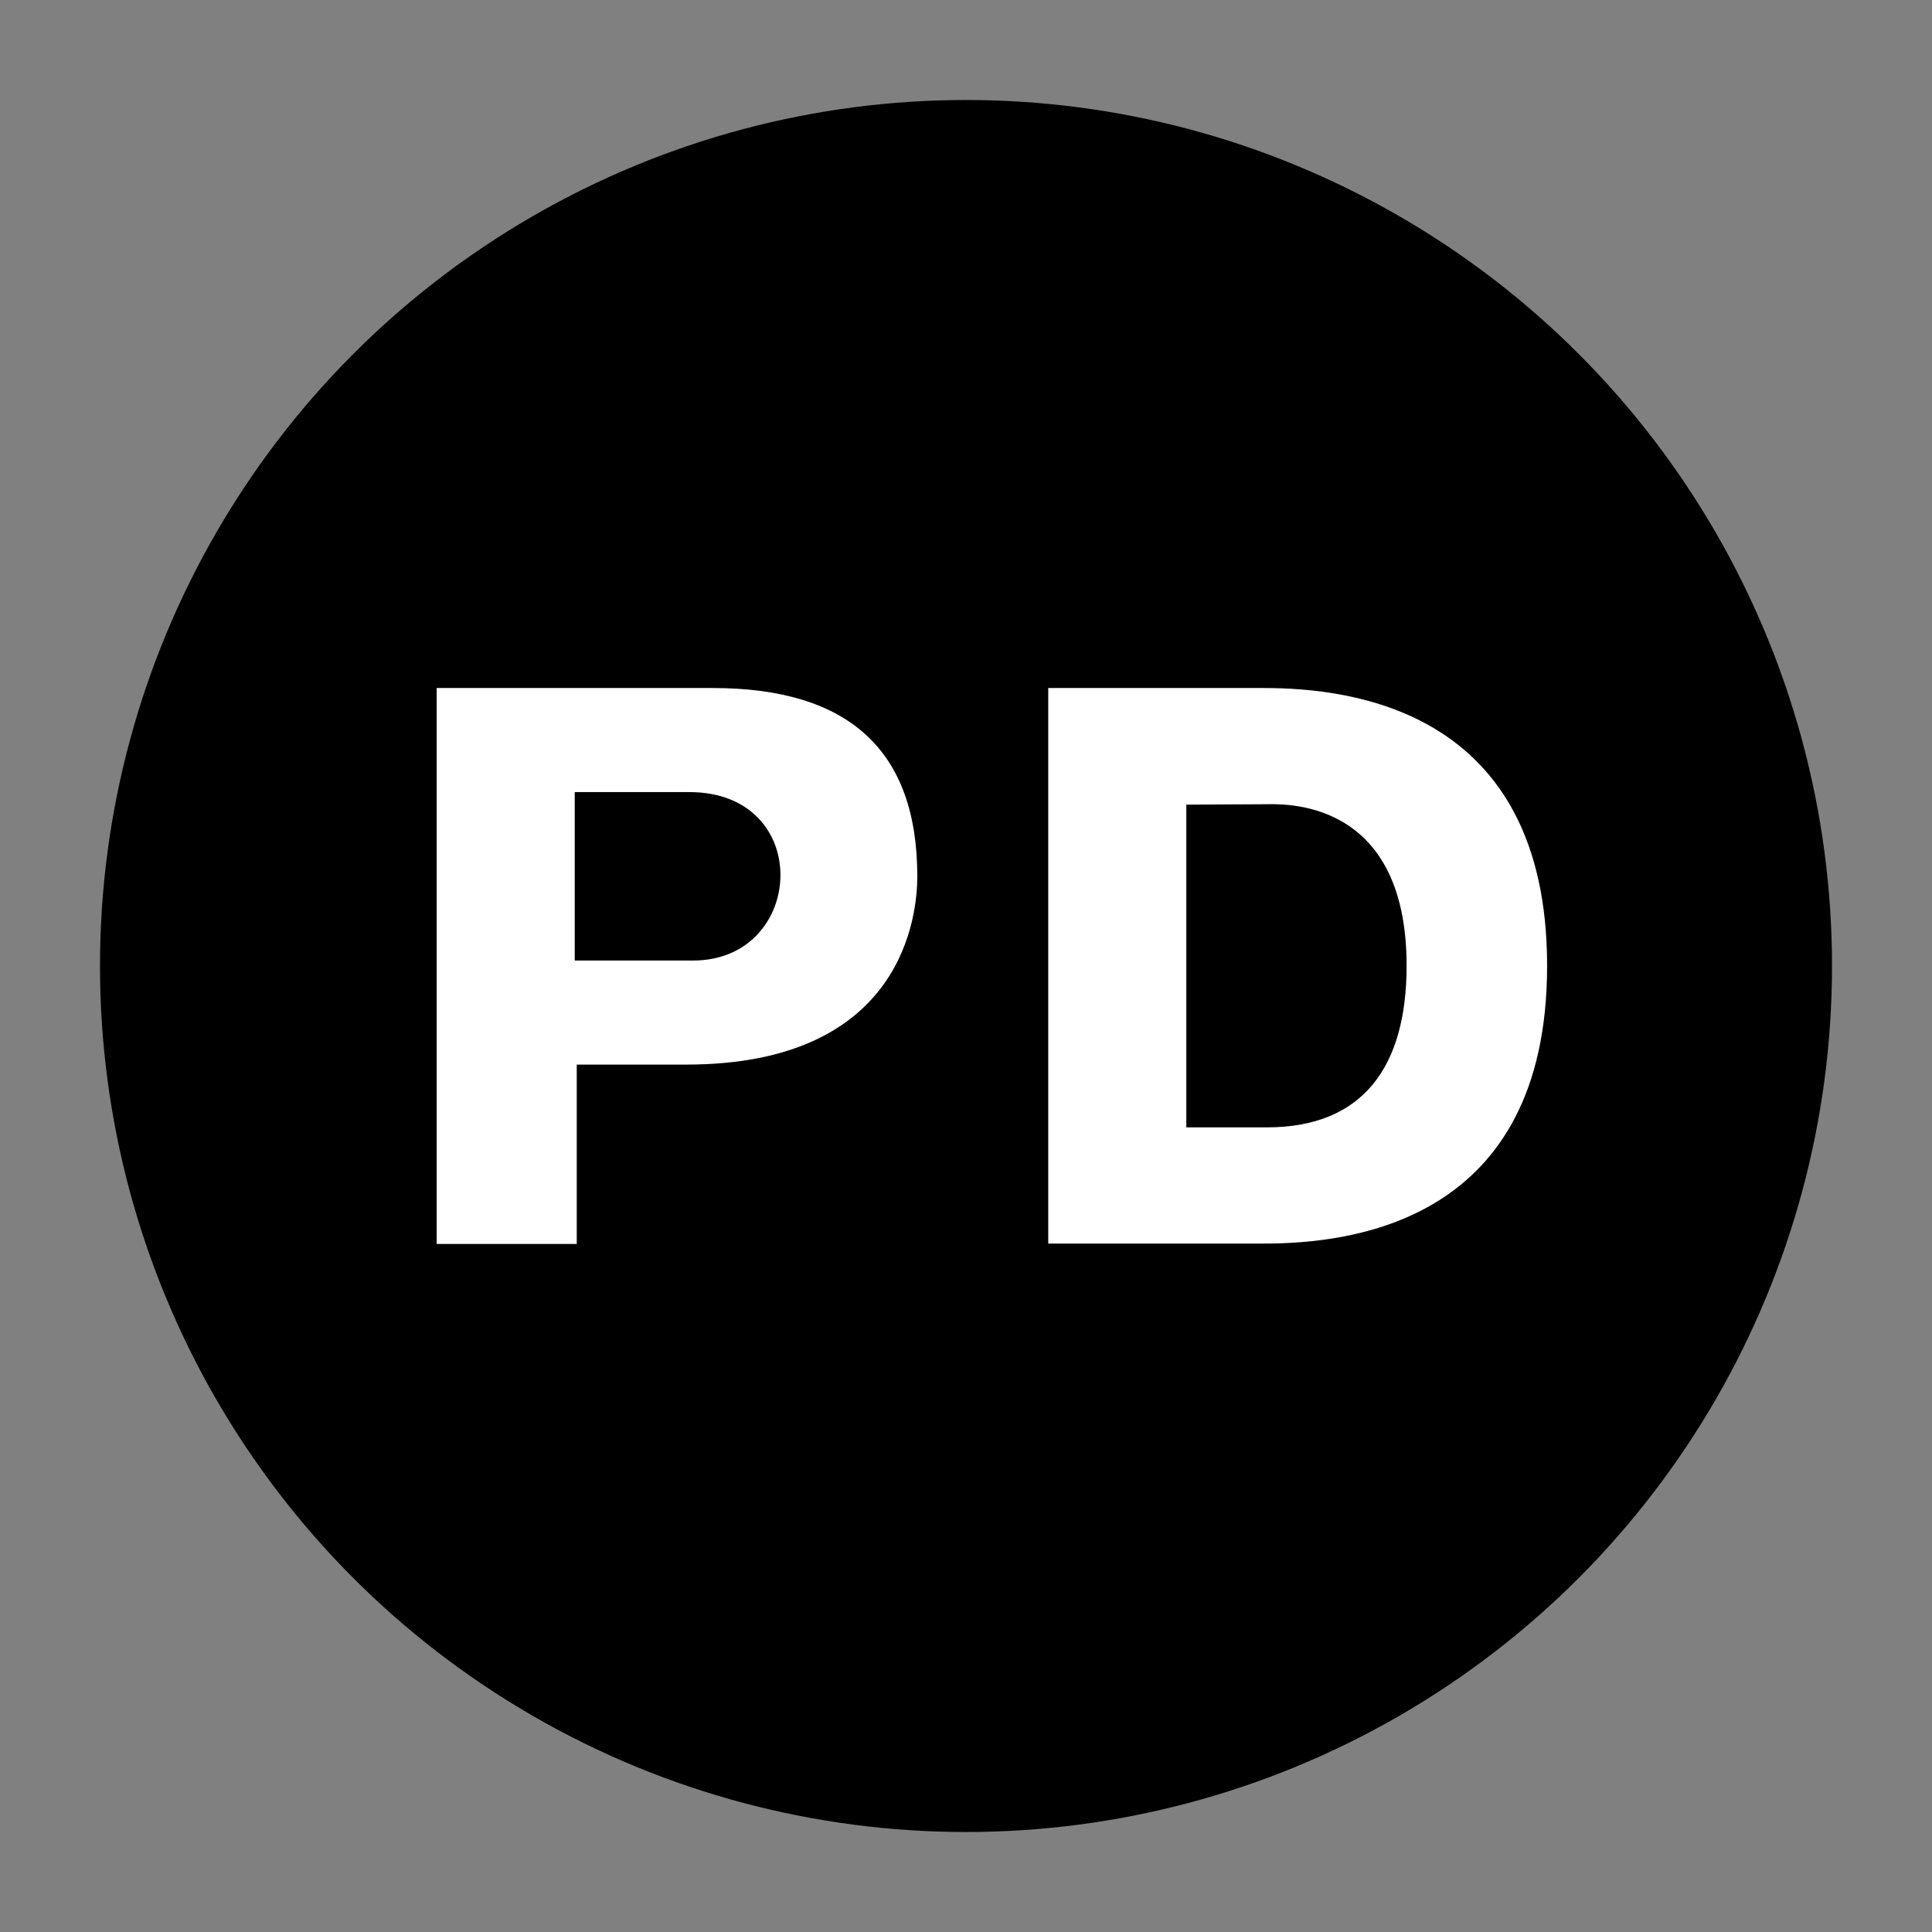 <?xml version="1.0" ?><!DOCTYPE svg  PUBLIC '-//W3C//DTD SVG 1.1//EN'  'http://www.w3.org/Graphics/SVG/1.1/DTD/svg11.dtd'><svg height="512px" style="enable-background:new 0 0 512 512;" version="1.1" viewBox="0 0 512 512" width="512px" xml:space="preserve" xmlns="http://www.w3.org/2000/svg" xmlns:xlink="http://www.w3.org/1999/xlink"><rect x="0" y="0" width="512" height="512" fill="#808080" stroke="none"/><g id="comp_x5F_69-creative-commons-pd-alt"><g><circle cx="256" cy="256" r="229.5"/><g><path d="M334.883,182.333h-57.087v147.227h57.087c22.965,0,75.117-5.473,75.117-73.614     C410,187.913,357.848,182.333,334.883,182.333z" style="fill:#FFFFFF;"/><path d="M335.742,298.763h-21.355v-85.524l20.819-0.107c4.076,0,37.558-2.253,37.558,42.815     C372.764,282.346,361.496,298.763,335.742,298.763z"/><path d="M188.903,182.333h-73.184v147.333h37.127V282.13h28.975c58.054,0,61.273-40.241,61.273-49.898     C243.094,198.966,225.066,182.333,188.903,182.333L188.903,182.333z" style="fill:#FFFFFF;"/><path d="M183.646,254.552h-31.335v-44.64h30.368C215.837,209.912,213.584,254.552,183.646,254.552L183.646,254.552z"/></g></g></g><g id="Layer_1"/></svg>
